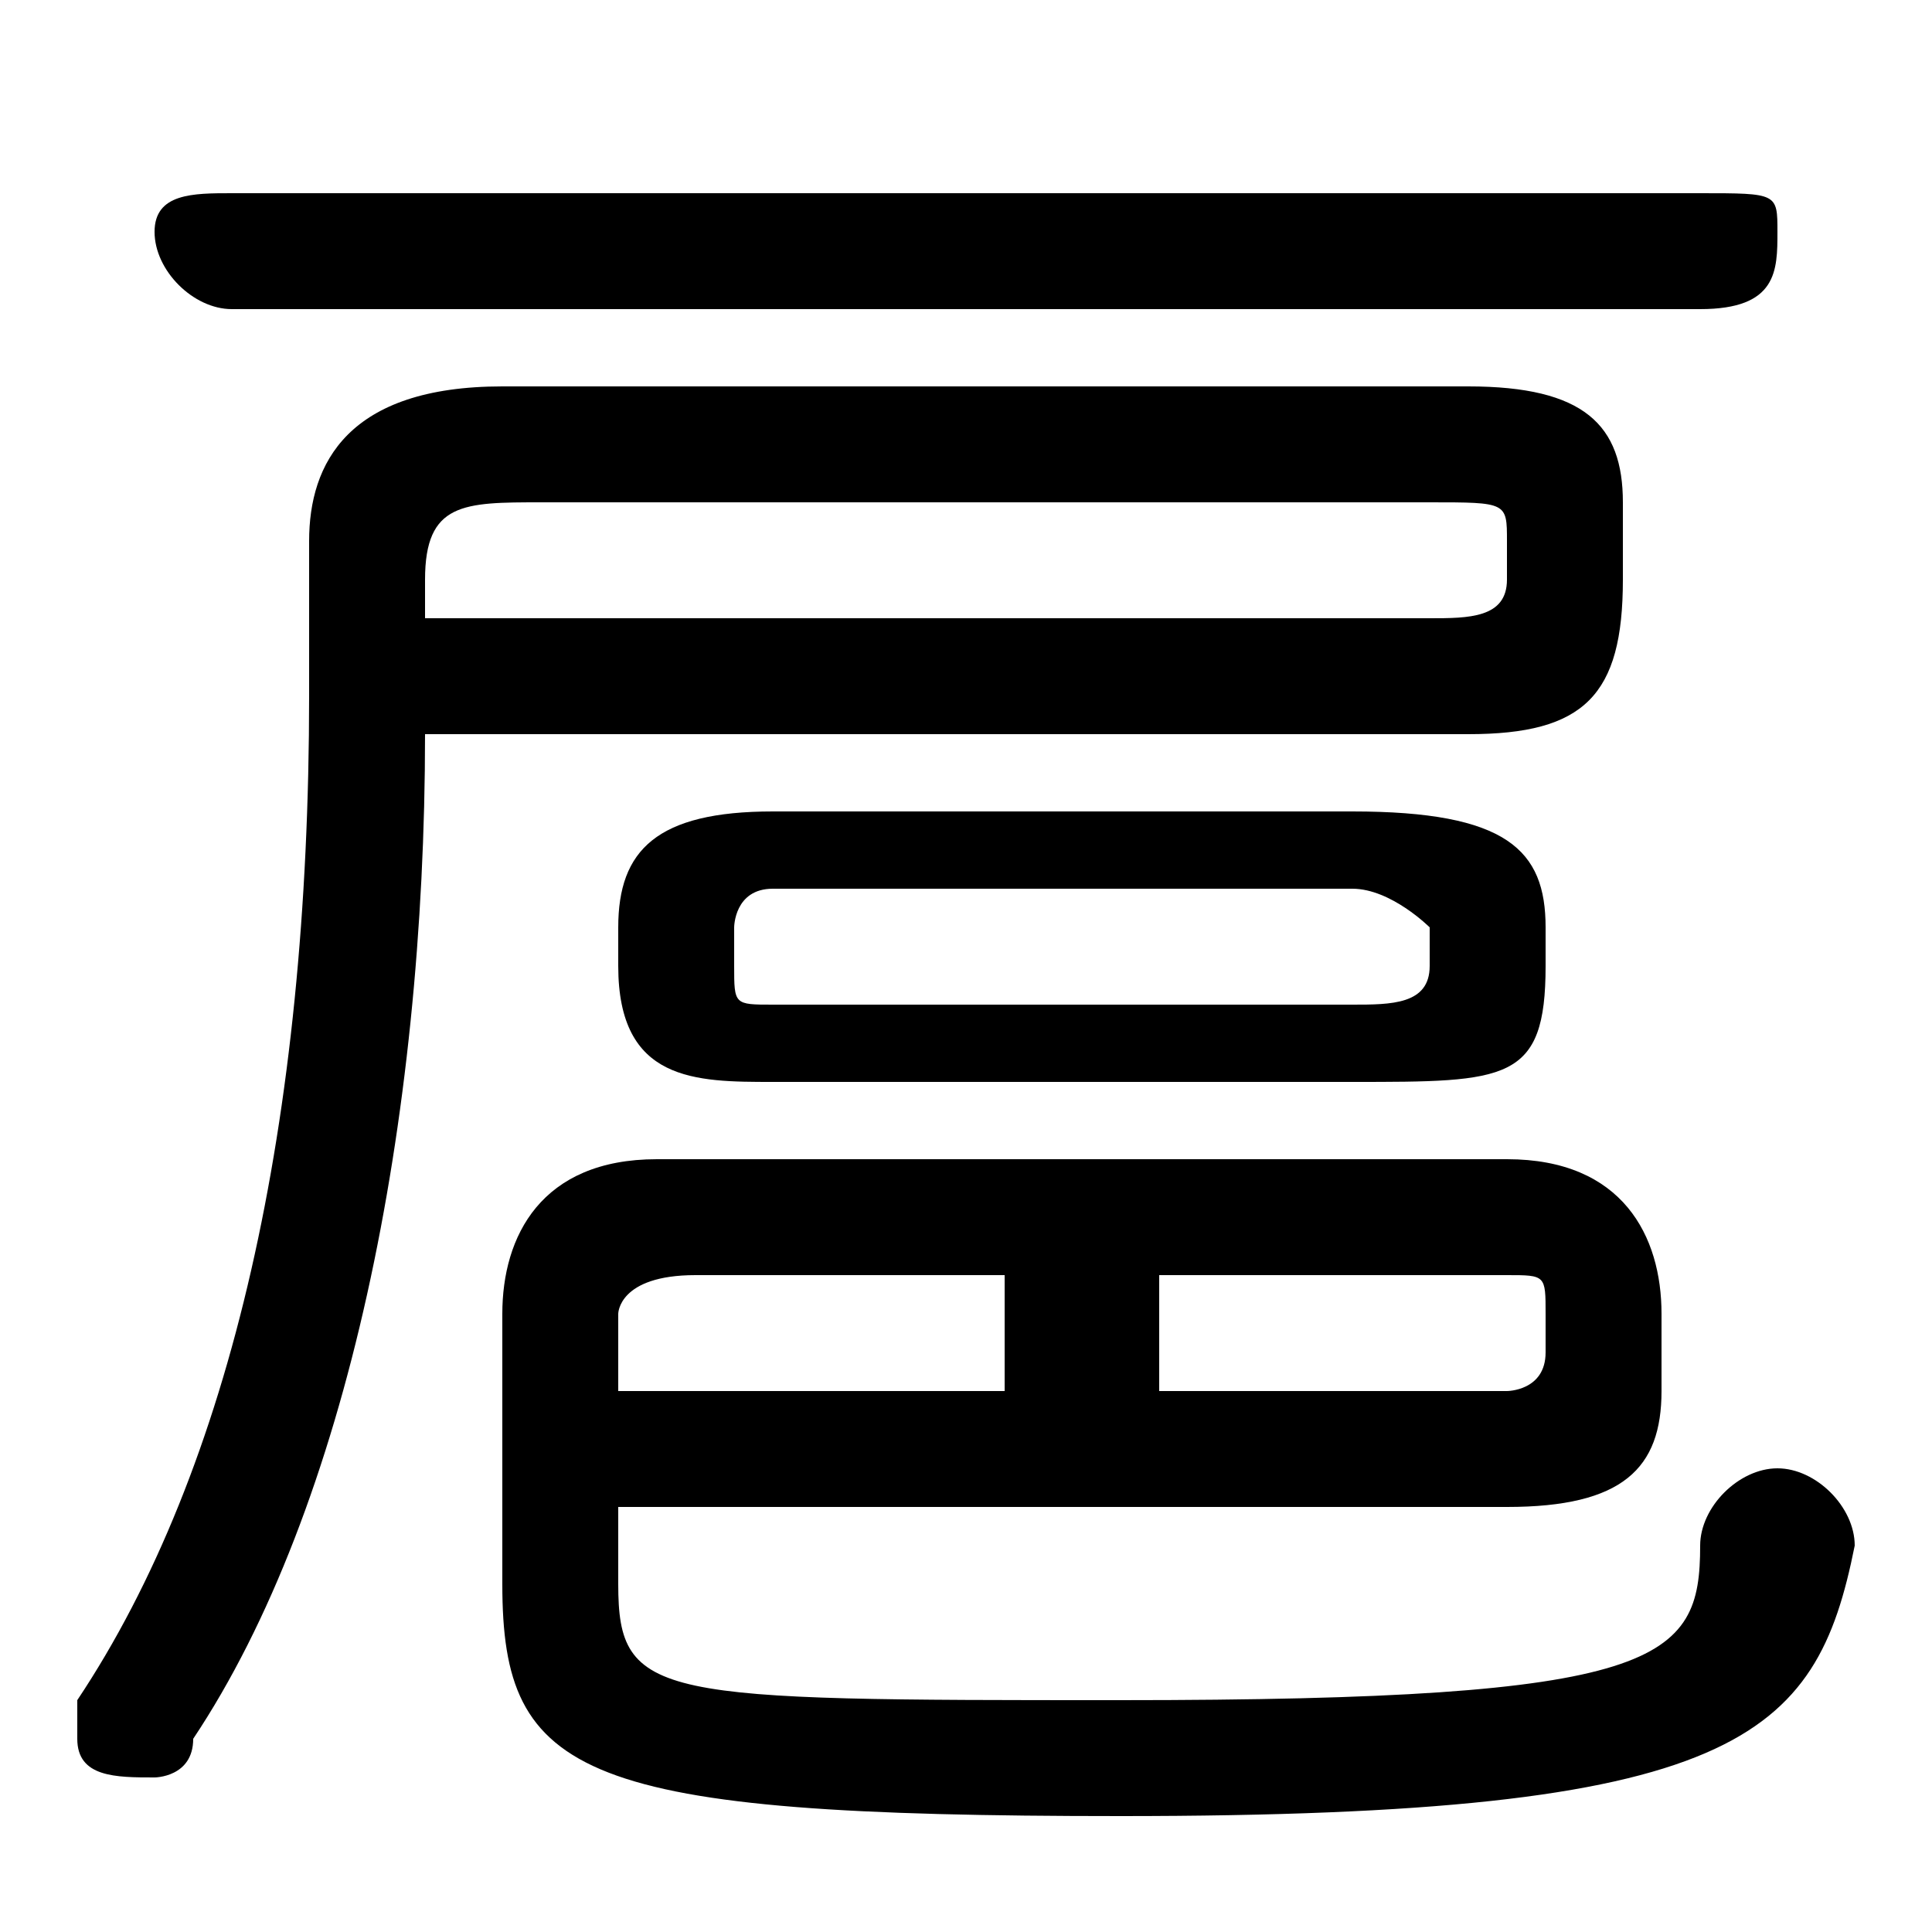 <svg xmlns="http://www.w3.org/2000/svg" viewBox="0 -44.0 50.0 50.0">
    <rect x="0" y="-44.0" width="50.0" height="50.0" fill="#808080" stroke="none"/>
    <g transform="scale(1, -1)">
        <!-- ボディの枠 -->
        <rect x="0" y="-6.0" width="50.0" height="50.0"
            stroke="white" fill="white"/>
        <!-- グリフ座標系の原点 -->
        <circle cx="0" cy="0" r="5" fill="white"/>
        <!-- グリフのアウトライン -->
        <g style="fill:black;stroke:#000000;stroke-width:0;stroke-linecap:round;stroke-linejoin:round;">
        <path d="M 11.0 25.0 L 38.0 25.0 C 41.0 25.0 42.0 26.0 42.0 29.0 L 42.0 31.0 C 42.0 33.0 41.0 34.0 38.0 34.0 L 13.0 34.0 C 9.0 34.0 8.0 32.0 8.0 30.0 L 8.0 26.0 C 8.0 15.0 6.0 6.0 2.0 0.0 C 2.0 -0.0 2.0 -0.0 2.0 -1.0 C 2.0 -2.0 3.0 -2.0 4.0 -2.0 C 4.0 -2.0 5.0 -2.0 5.0 -1.0 C 9.0 5.0 11.0 15.0 11.0 25.0 Z M 11.0 28.0 L 11.0 29.0 C 11.0 31.0 12.0 31.0 14.0 31.0 L 37.0 31.0 C 39.0 31.0 39.0 31.0 39.0 30.0 L 39.0 29.0 C 39.0 28.0 38.0 28.0 37.0 28.0 Z M 35.0 16.0 C 39.0 16.0 40.0 16.0 40.0 19.0 L 40.0 20.0 C 40.0 22.0 39.0 23.0 35.0 23.0 L 20.0 23.0 C 17.0 23.0 16.0 22.0 16.0 20.0 L 16.0 19.0 C 16.0 16.0 18.0 16.0 20.0 16.0 Z M 20.0 18.0 C 19.0 18.0 19.0 18.0 19.0 19.0 L 19.0 20.0 C 19.0 20.0 19.0 21.0 20.0 21.0 L 35.0 21.0 C 36.0 21.0 37.0 20.0 37.0 20.0 L 37.0 19.0 C 37.0 18.0 36.0 18.0 35.0 18.0 Z M 16.0 5.0 L 39.0 5.0 C 42.0 5.0 43.0 6.0 43.0 8.0 L 43.0 10.0 C 43.0 12.0 42.0 14.0 39.0 14.0 L 17.0 14.0 C 14.0 14.0 13.0 12.0 13.0 10.0 L 13.0 3.0 C 13.0 -2.0 15.0 -3.0 29.0 -3.0 C 45.0 -3.0 47.0 -1.0 48.0 4.0 C 48.0 5.0 47.0 6.0 46.0 6.0 C 45.0 6.0 44.0 5.0 44.0 4.0 C 44.0 1.0 43.0 0.0 29.0 0.0 C 17.0 0.0 16.0 0.0 16.0 3.0 Z M 30.0 11.0 L 39.0 11.0 C 40.0 11.0 40.0 11.0 40.0 10.0 L 40.0 9.0 C 40.0 8.0 39.0 8.0 39.0 8.0 L 30.0 8.0 Z M 26.0 11.0 L 26.0 8.0 L 16.0 8.0 L 16.0 10.0 C 16.0 10.0 16.0 11.0 18.0 11.0 Z M 44.0 36.0 C 46.0 36.0 46.0 37.0 46.0 38.0 C 46.0 39.0 46.0 39.0 44.0 39.0 L 6.0 39.0 C 5.0 39.0 4.0 39.0 4.0 38.0 C 4.0 37.0 5.0 36.0 6.0 36.0 Z"/>
    </g>
    </g>
</svg>
